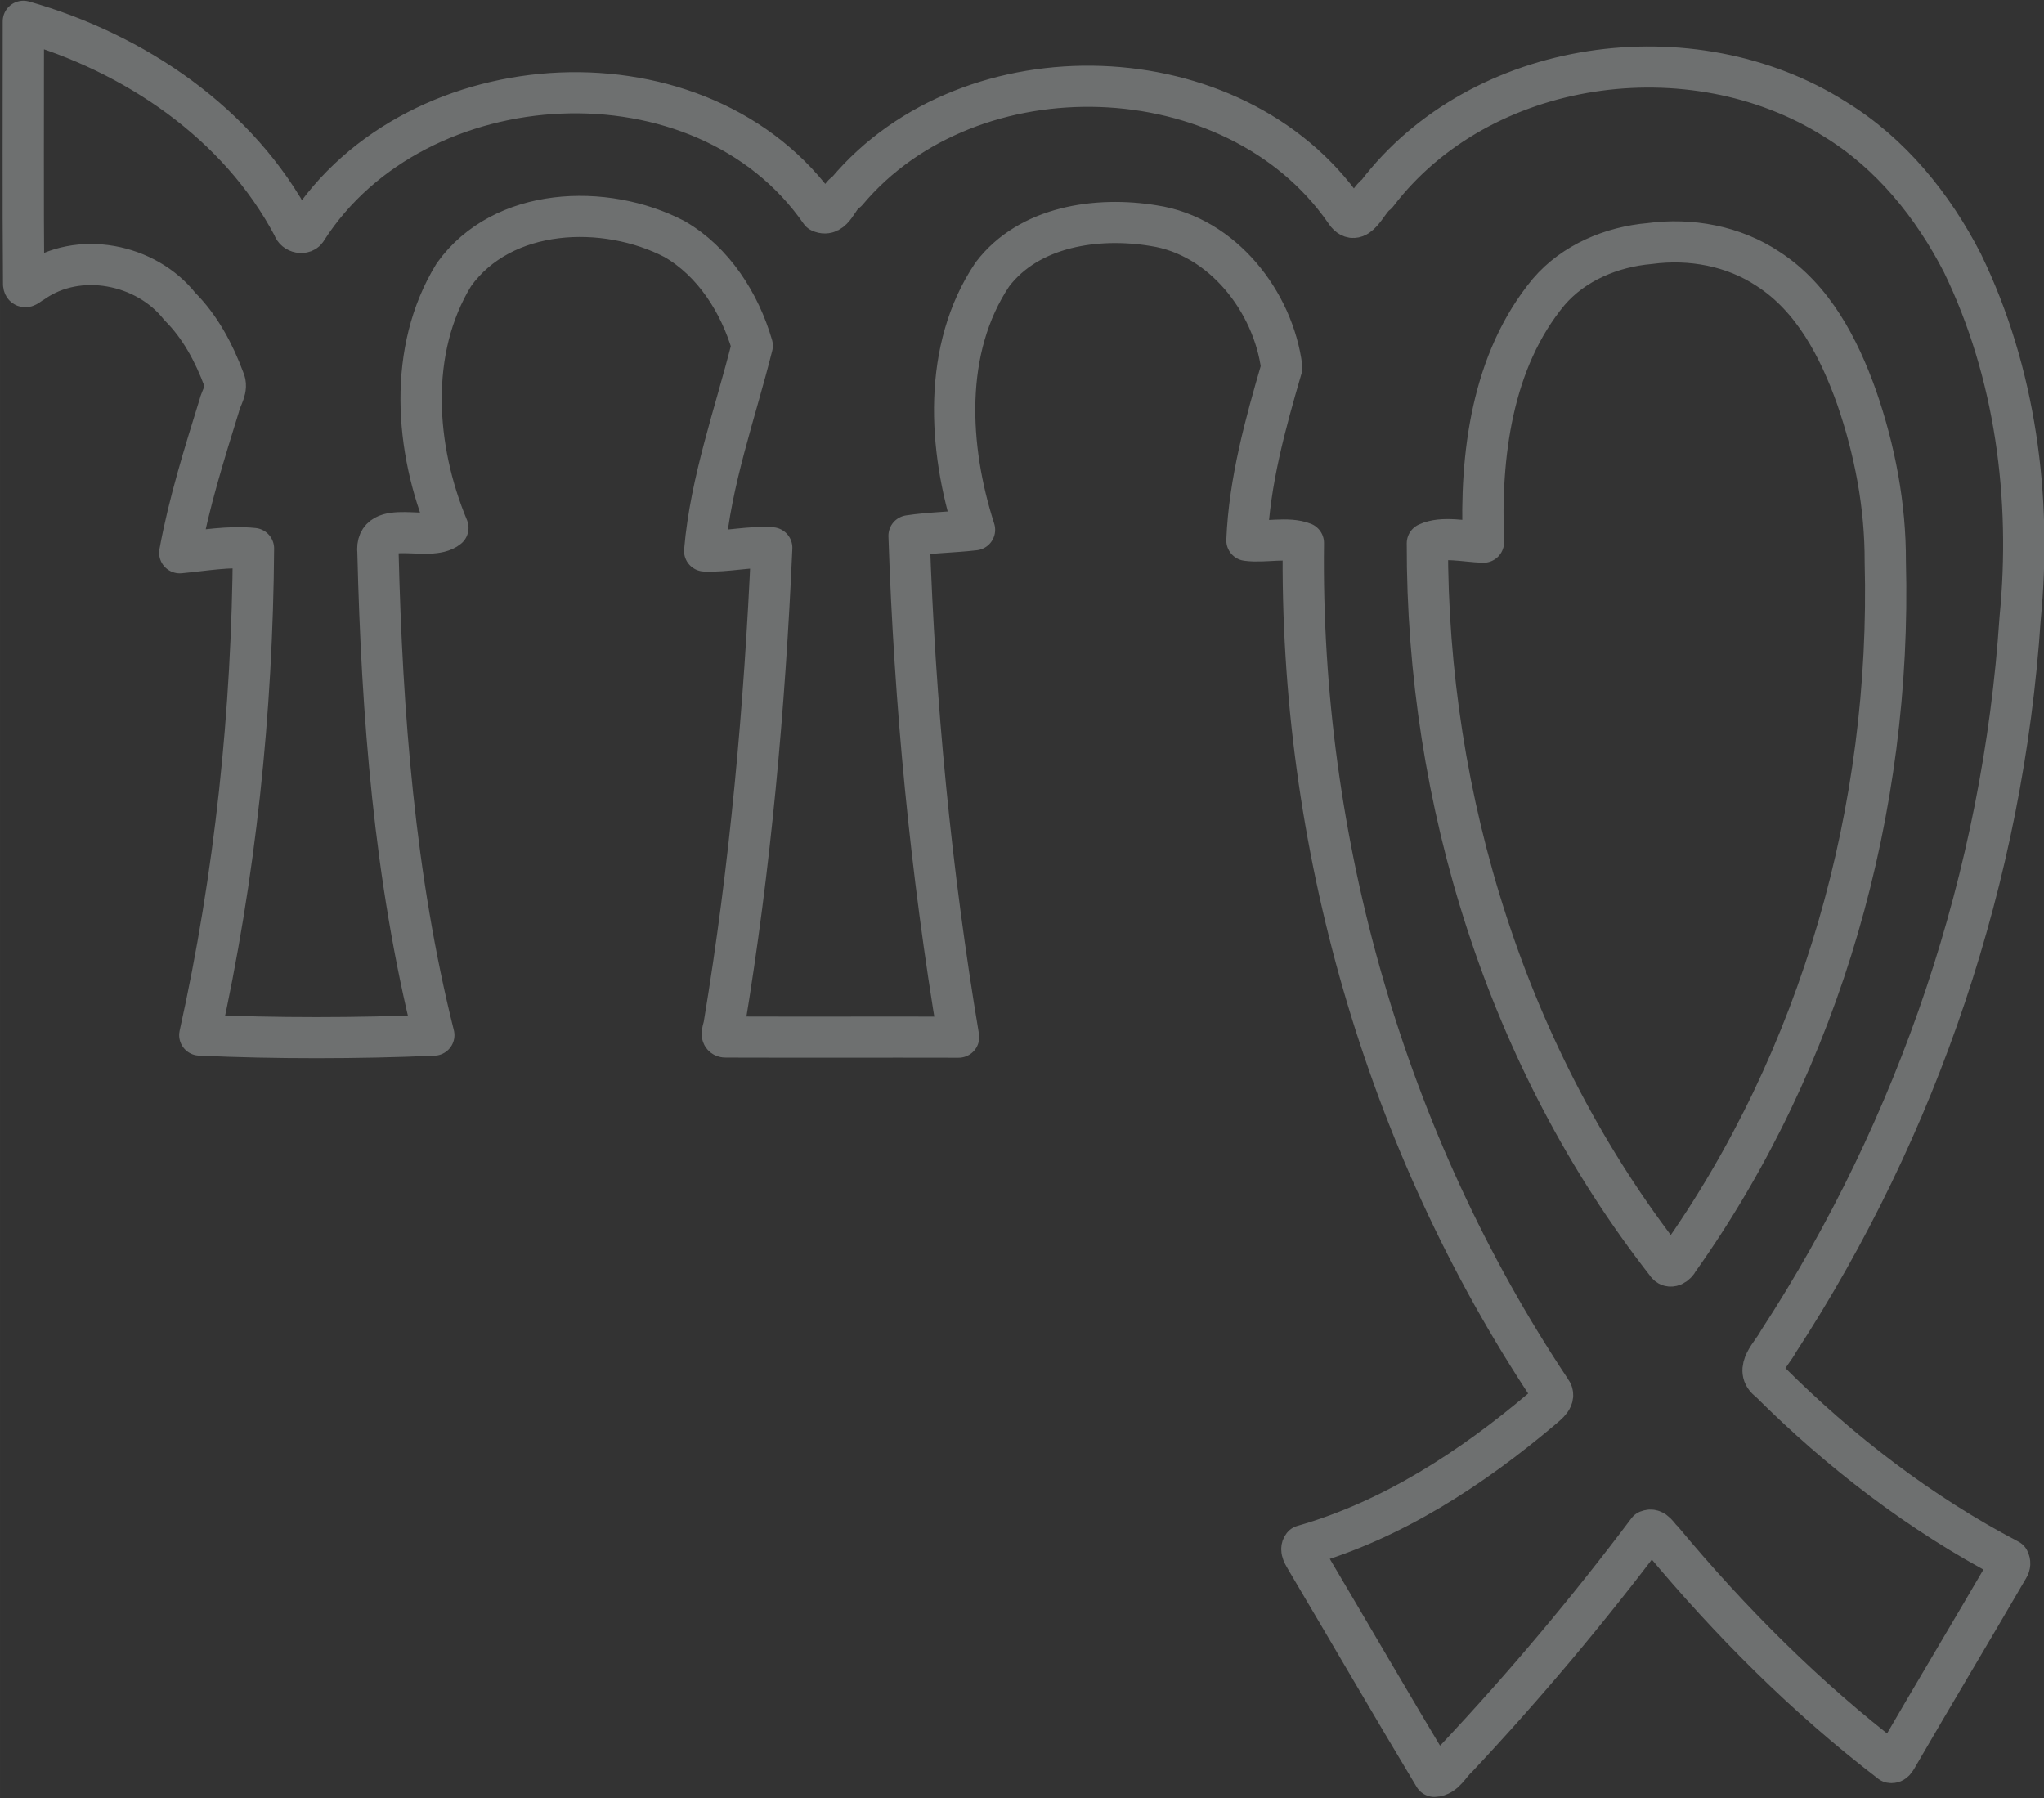 <?xml version="1.0" encoding="UTF-8" standalone="no"?>
<svg
   height="349.12mm"
   width="396.86mm"
   version="1.1"
   viewBox="0 0 1406.185 1237.037"
   id="svg6"
   sodipodi:docname="virgoLOGO.svg"
   inkscape:version="1.2.1 (9c6d41e410, 2022-07-14)"
   xmlns:inkscape="http://www.inkscape.org/namespaces/inkscape"
   xmlns:sodipodi="http://sodipodi.sourceforge.net/DTD/sodipodi-0.dtd"
   xmlns="http://www.w3.org/2000/svg"
   xmlns:svg="http://www.w3.org/2000/svg">
  <rect x="0" y="0" width="1406.185" height="1237.037" fill="#333333" stroke="none"/>
  <defs
     id="defs10" />
  <sodipodi:namedview
     id="namedview8"
     pagecolor="#ffffff"
     bordercolor="#000000"
     borderopacity="0.25"
     inkscape:showpageshadow="2"
     inkscape:pageopacity="0.0"
     inkscape:pagecheckerboard="0"
     inkscape:deskcolor="#d1d1d1"
     inkscape:document-units="mm"
     showgrid="false"
     inkscape:zoom="0.60098129"
     inkscape:cx="674.72982"
     inkscape:cy="679.72166"
     inkscape:window-width="1920"
     inkscape:window-height="1003"
     inkscape:window-x="0"
     inkscape:window-y="0"
     inkscape:window-maximized="1"
     inkscape:current-layer="svg6" />
  <g
     transform="matrix(0.992,0,0,0.988,1119.804,6060.99)"
     id="g4"
     style="stroke-width:28.631;stroke-dasharray:none;opacity:1">
    <path
       d="m -1112.612,-6119.785 c 76.869,21.893 149.373,70.955 187.23,143.233 0.987,3.976 7.498,5.384 9.262,1.605 75.932,-118.892 274.791,-130.045 356.325,-12.09 9.003,3.989 11.617,-10.335 18.302,-14.3 85.725,-102.424 268.546,-96.862 345.255,13.46 8.386,13.781 15.231,-6.878 22.211,-11.645 72.06,-94.985 218.387,-115.168 317.679,-52.148 38.736,23.747 67.989,60.174 88.499,100.28 36.887,76.191 48.184,163.535 39.982,247.357 -11.716,178.689 -70.407,353.762 -167.813,503.742 -4.008,7.965 -17.279,19.412 -6.018,27.463 48.875,49.011 104.857,92.207 165.958,124.276 0.925,1.692 0.814,3.841 -0.259,5.483 -25.652,44.295 -51.945,88.157 -77.51,132.495 -0.925,1.445 -1.936,3.569 -4.02,3.161 -58.753,-45.158 -111.339,-98.048 -158.578,-155.059 -2.923,-2.47 -5.291,-8.286 -9.891,-6.384 -41.191,55.05 -85.403,107.857 -132.315,158.071 -4.921,4.371 -8.781,12.892 -15.786,13.04 -29.993,-50.123 -59.147,-100.665 -88.833,-150.969 -1.431,-2.729 -4.538,-6.742 -2.232,-9.681 61.91,-17.721 117.2,-54.062 166.047,-95.59 3.404,-3.025 9.644,-7.446 5.809,-12.485 -115.069,-173.354 -174.246,-382.134 -171.631,-590.103 -10.754,-4.359 -26.688,-0.111 -39.131,-1.766 1.702,-41.047 12.727,-81.068 24.135,-120.315 -5.809,-45.887 -41.081,-91.638 -88.869,-98.828 -39.07,-6.483 -86.403,0.284 -111.833,33.971 -34.642,51.839 -30.622,120.67 -12.37,177.809 -15.083,1.778 -30.363,1.84 -45.384,4.137 3.848,116.867 15.071,233.793 34.334,349.128 -53.733,-0.136 -107.462,0.087 -161.203,-0.099 -4.834,0.296 -1.616,-5.829 -1.357,-8.521 18.166,-109.843 28.094,-221.029 32.978,-332.137 -15.577,-1.161 -30.955,2.939 -46.481,2.235 4.144,-48.95 21.2,-95.825 32.953,-142.967 -8.584,-29.674 -26.775,-58.593 -54.017,-74.301 -48.048,-25.018 -119.183,-22.499 -152.905,24.944 -32.201,52.605 -26.959,121.391 -4.131,176.219 -12.814,10.582 -51.02,-7.397 -48.492,17.029 2.763,112.668 11.457,226.799 38.725,336.187 -52.352,2.297 -110.185,2.359 -162.288,-0.037 24.616,-111.038 36.455,-225.435 37.22,-338.825 -16.945,-1.754 -34.161,1.432 -51.107,3.025 6.339,-34.749 16.896,-68.535 27.292,-102.236 1.332,-6.014 6.388,-12.113 3.342,-18.424 -6.894,-18.61 -16.501,-36.787 -30.622,-50.901 -23.383,-29.785 -70.284,-39.145 -101.799,-16.868 -2.023,0.704 -6.08,5.631 -6.487,1.432 -0.518,-61.039 -0.136,-122.093 -0.197,-183.114 m 1127.896,154.772 c -26.28,2.272 -52.673,13.262 -70.049,33.649 -39.539,47.875 -47.703,114.18 -45.274,174.303 -12.591,-0.346 -28.439,-4.273 -38.873,0.753 -0.456,178.708 55.362,359.412 165.662,501.115 2.516,4.359 6.931,1.136 8.436,-2.025 99.401,-140.438 147.992,-314.73 143.463,-486.257 0.148,-38.96 -7.239,-77.808 -19.941,-114.575 -12.173,-34.206 -30.031,-69.041 -61.318,-89.28 -23.938,-16.028 -53.709,-21.511 -82.111,-17.683 z"
       fill="#83fb00"
       id="path2"
       style="opacity:0.3;fill:none;fill-opacity:1;stroke:#f9ffff;stroke-width:28.631;stroke-linecap:round;stroke-linejoin:round;stroke-dasharray:none;stroke-opacity:1;paint-order:normal" />
  </g>
</svg>
